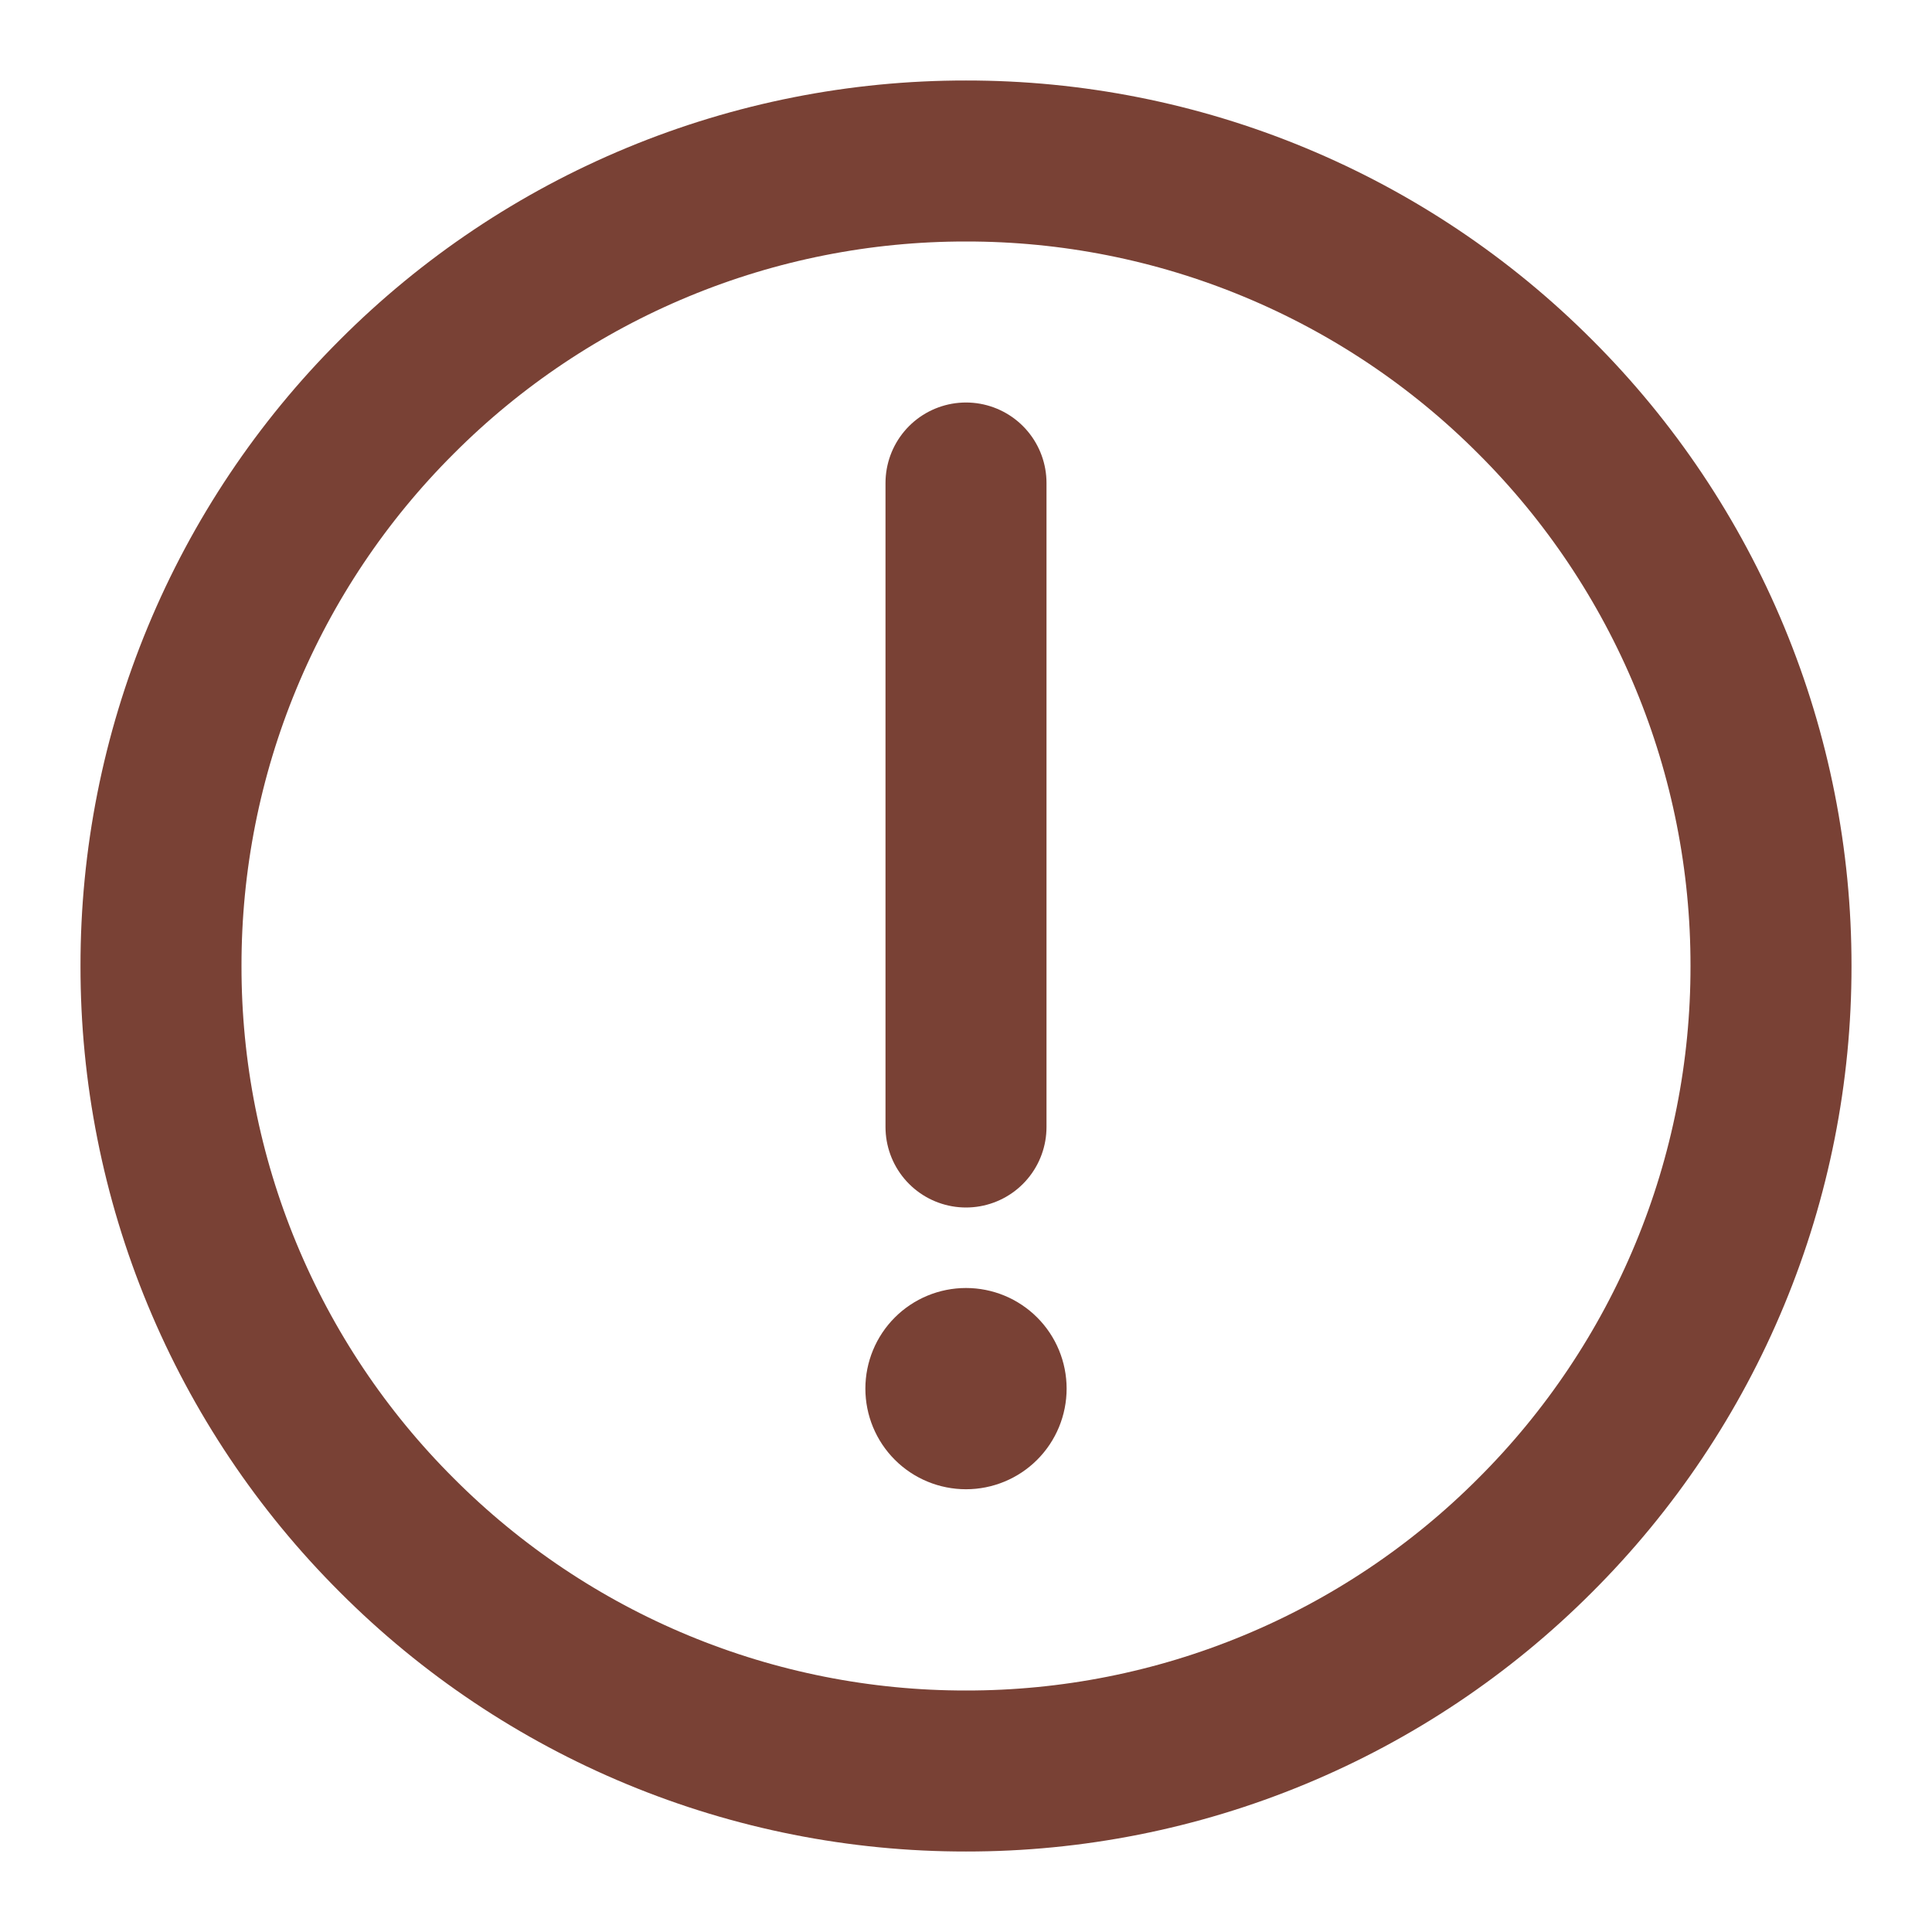 <svg width="48" height="48" viewBox="0 0 48 48" fill="none" xmlns="http://www.w3.org/2000/svg">
<path d="M24 44C26.627 44.003 29.229 43.488 31.656 42.482C34.083 41.477 36.287 40.002 38.142 38.142C40.002 36.287 41.477 34.083 42.482 31.656C43.488 29.229 44.003 26.627 44 24C44.003 21.373 43.488 18.771 42.482 16.344C41.477 13.918 40.002 11.713 38.142 9.858C36.287 7.998 34.083 6.523 31.656 5.518C29.229 4.512 26.627 3.997 24 4C21.373 3.997 18.771 4.512 16.344 5.518C13.918 6.523 11.713 7.998 9.858 9.858C7.998 11.713 6.523 13.918 5.518 16.344C4.512 18.771 3.997 21.373 4 24C3.997 26.627 4.512 29.229 5.518 31.656C6.523 34.083 7.998 36.287 9.858 38.142C11.713 40.002 13.918 41.477 16.344 42.482C18.771 43.488 21.373 44.003 24 44Z" stroke="#794135" stroke-width="4" stroke-linejoin="round"/>
<path fill-rule="evenodd" clip-rule="evenodd" d="M24 37C24.663 37 25.299 36.737 25.768 36.268C26.237 35.799 26.5 35.163 26.5 34.5C26.5 33.837 26.237 33.201 25.768 32.732C25.299 32.263 24.663 32 24 32C23.337 32 22.701 32.263 22.232 32.732C21.763 33.201 21.5 33.837 21.5 34.5C21.5 35.163 21.763 35.799 22.232 36.268C22.701 36.737 23.337 37 24 37Z" fill="#794135"/>
<path d="M24 12V28" stroke="#794135" stroke-width="4" stroke-linecap="round" stroke-linejoin="round"/>
</svg>

